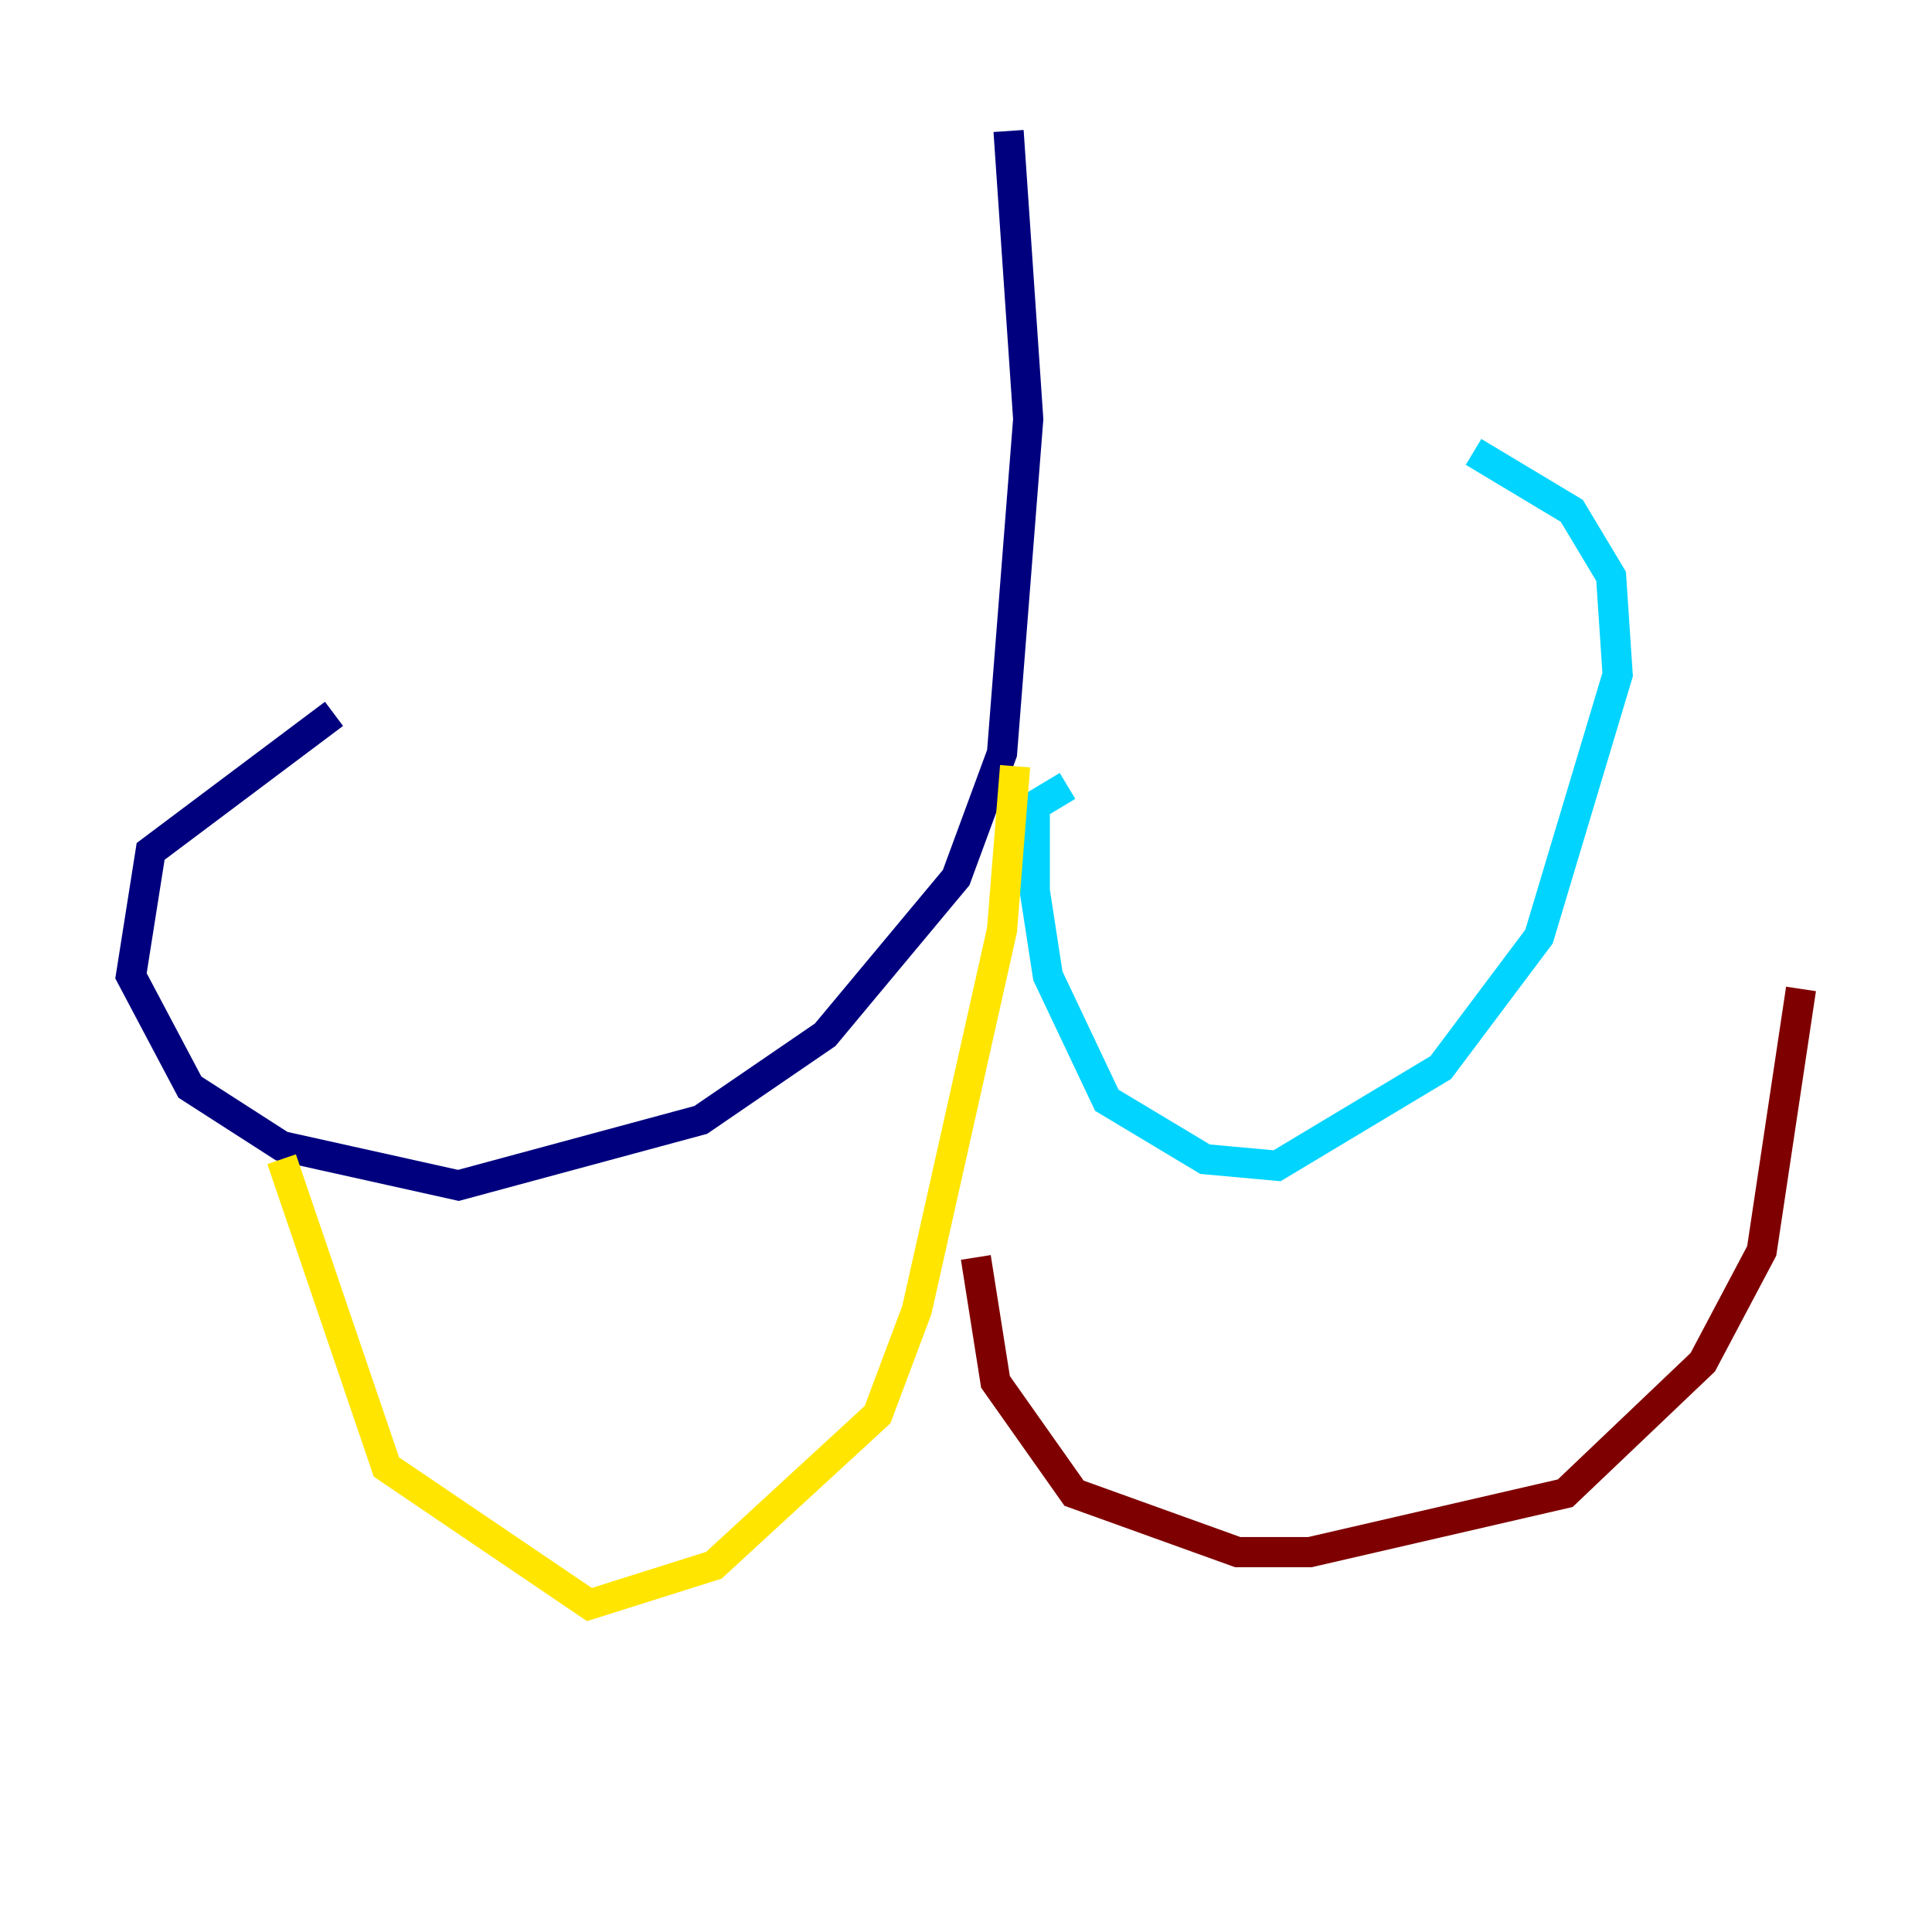 <?xml version="1.0" encoding="utf-8" ?>
<svg baseProfile="tiny" height="128" version="1.2" viewBox="0,0,128,128" width="128" xmlns="http://www.w3.org/2000/svg" xmlns:ev="http://www.w3.org/2001/xml-events" xmlns:xlink="http://www.w3.org/1999/xlink"><defs /><polyline fill="none" points="66.82,8.678 68.122,27.77 66.386,49.898 63.349,58.142 54.671,68.556 46.427,74.197 30.373,78.536 18.658,75.932 12.583,72.027 8.678,64.651 9.98,56.407 22.129,47.295" stroke="#00007f" stroke-width="2" /><polyline fill="none" points="70.725,52.068 68.556,53.37 68.556,59.01 69.424,64.651 73.329,72.895 79.837,76.8 84.61,77.234 95.458,70.725 101.966,62.047 107.173,44.691 106.739,38.183 104.136,33.844 97.627,29.939" stroke="#00d4ff" stroke-width="2" /><polyline fill="none" points="67.254,50.766 66.386,61.614 60.746,86.78 58.142,93.722 47.295,103.702 39.051,106.305 25.6,97.193 18.658,76.8" stroke="#ffe500" stroke-width="2" /><polyline fill="none" points="64.651,83.308 65.953,91.552 71.159,98.929 82.007,102.834 86.78,102.834 103.702,98.929 112.814,90.251 116.719,82.875 119.322,65.519" stroke="#7f0000" stroke-width="2" /></svg>